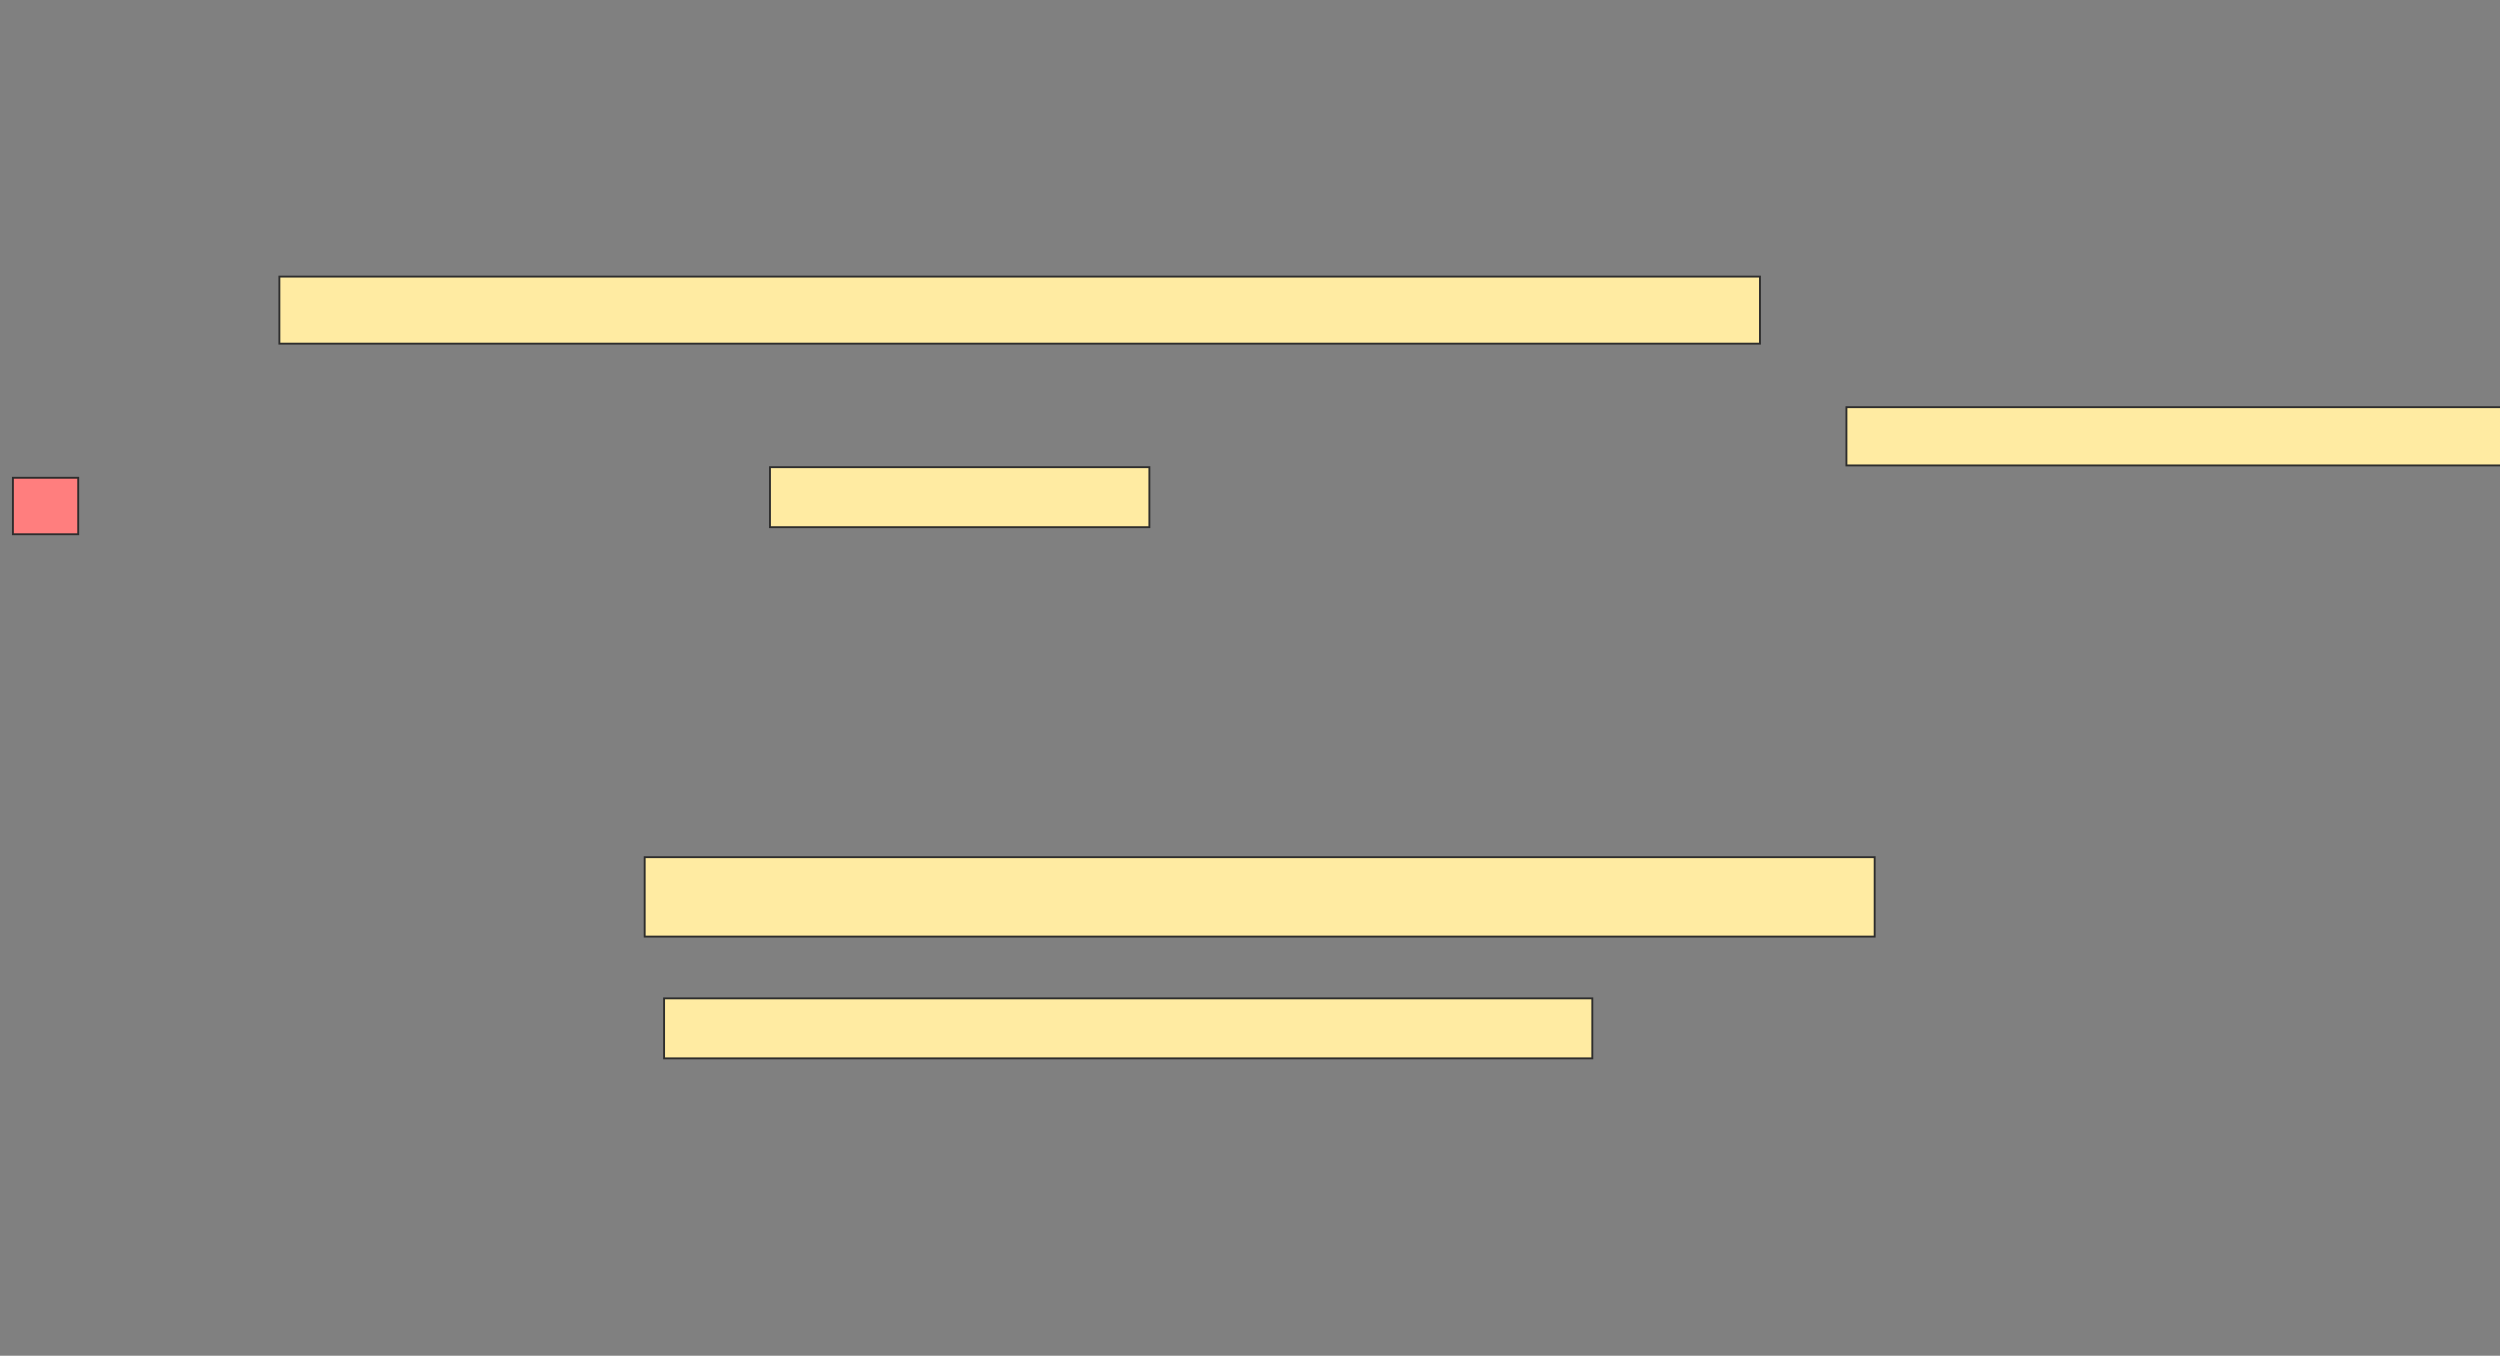 <svg height="718" width="1324" xmlns="http://www.w3.org/2000/svg"><rect width="100%" height="100%" fill="#808080" stroke="none"/><g stroke="#2d2d2d"><path d="m977.869 215.645h346.729v30.841h-346.729z" fill="#ffeba2"/><path d="m6.841 253.028h34.579v29.907h-34.579z" fill="#ff7e7e"/><g fill="#ffeba2"><path d="m407.776 247.421h200.935v31.776h-200.935z"/><path d="m147.963 146.486h784.112v35.514h-784.112z"/><path d="m341.42 453.963h651.402v42.056h-651.402z"/><path d="m351.701 528.729h491.589v31.776h-491.589z"/></g></g></svg>
